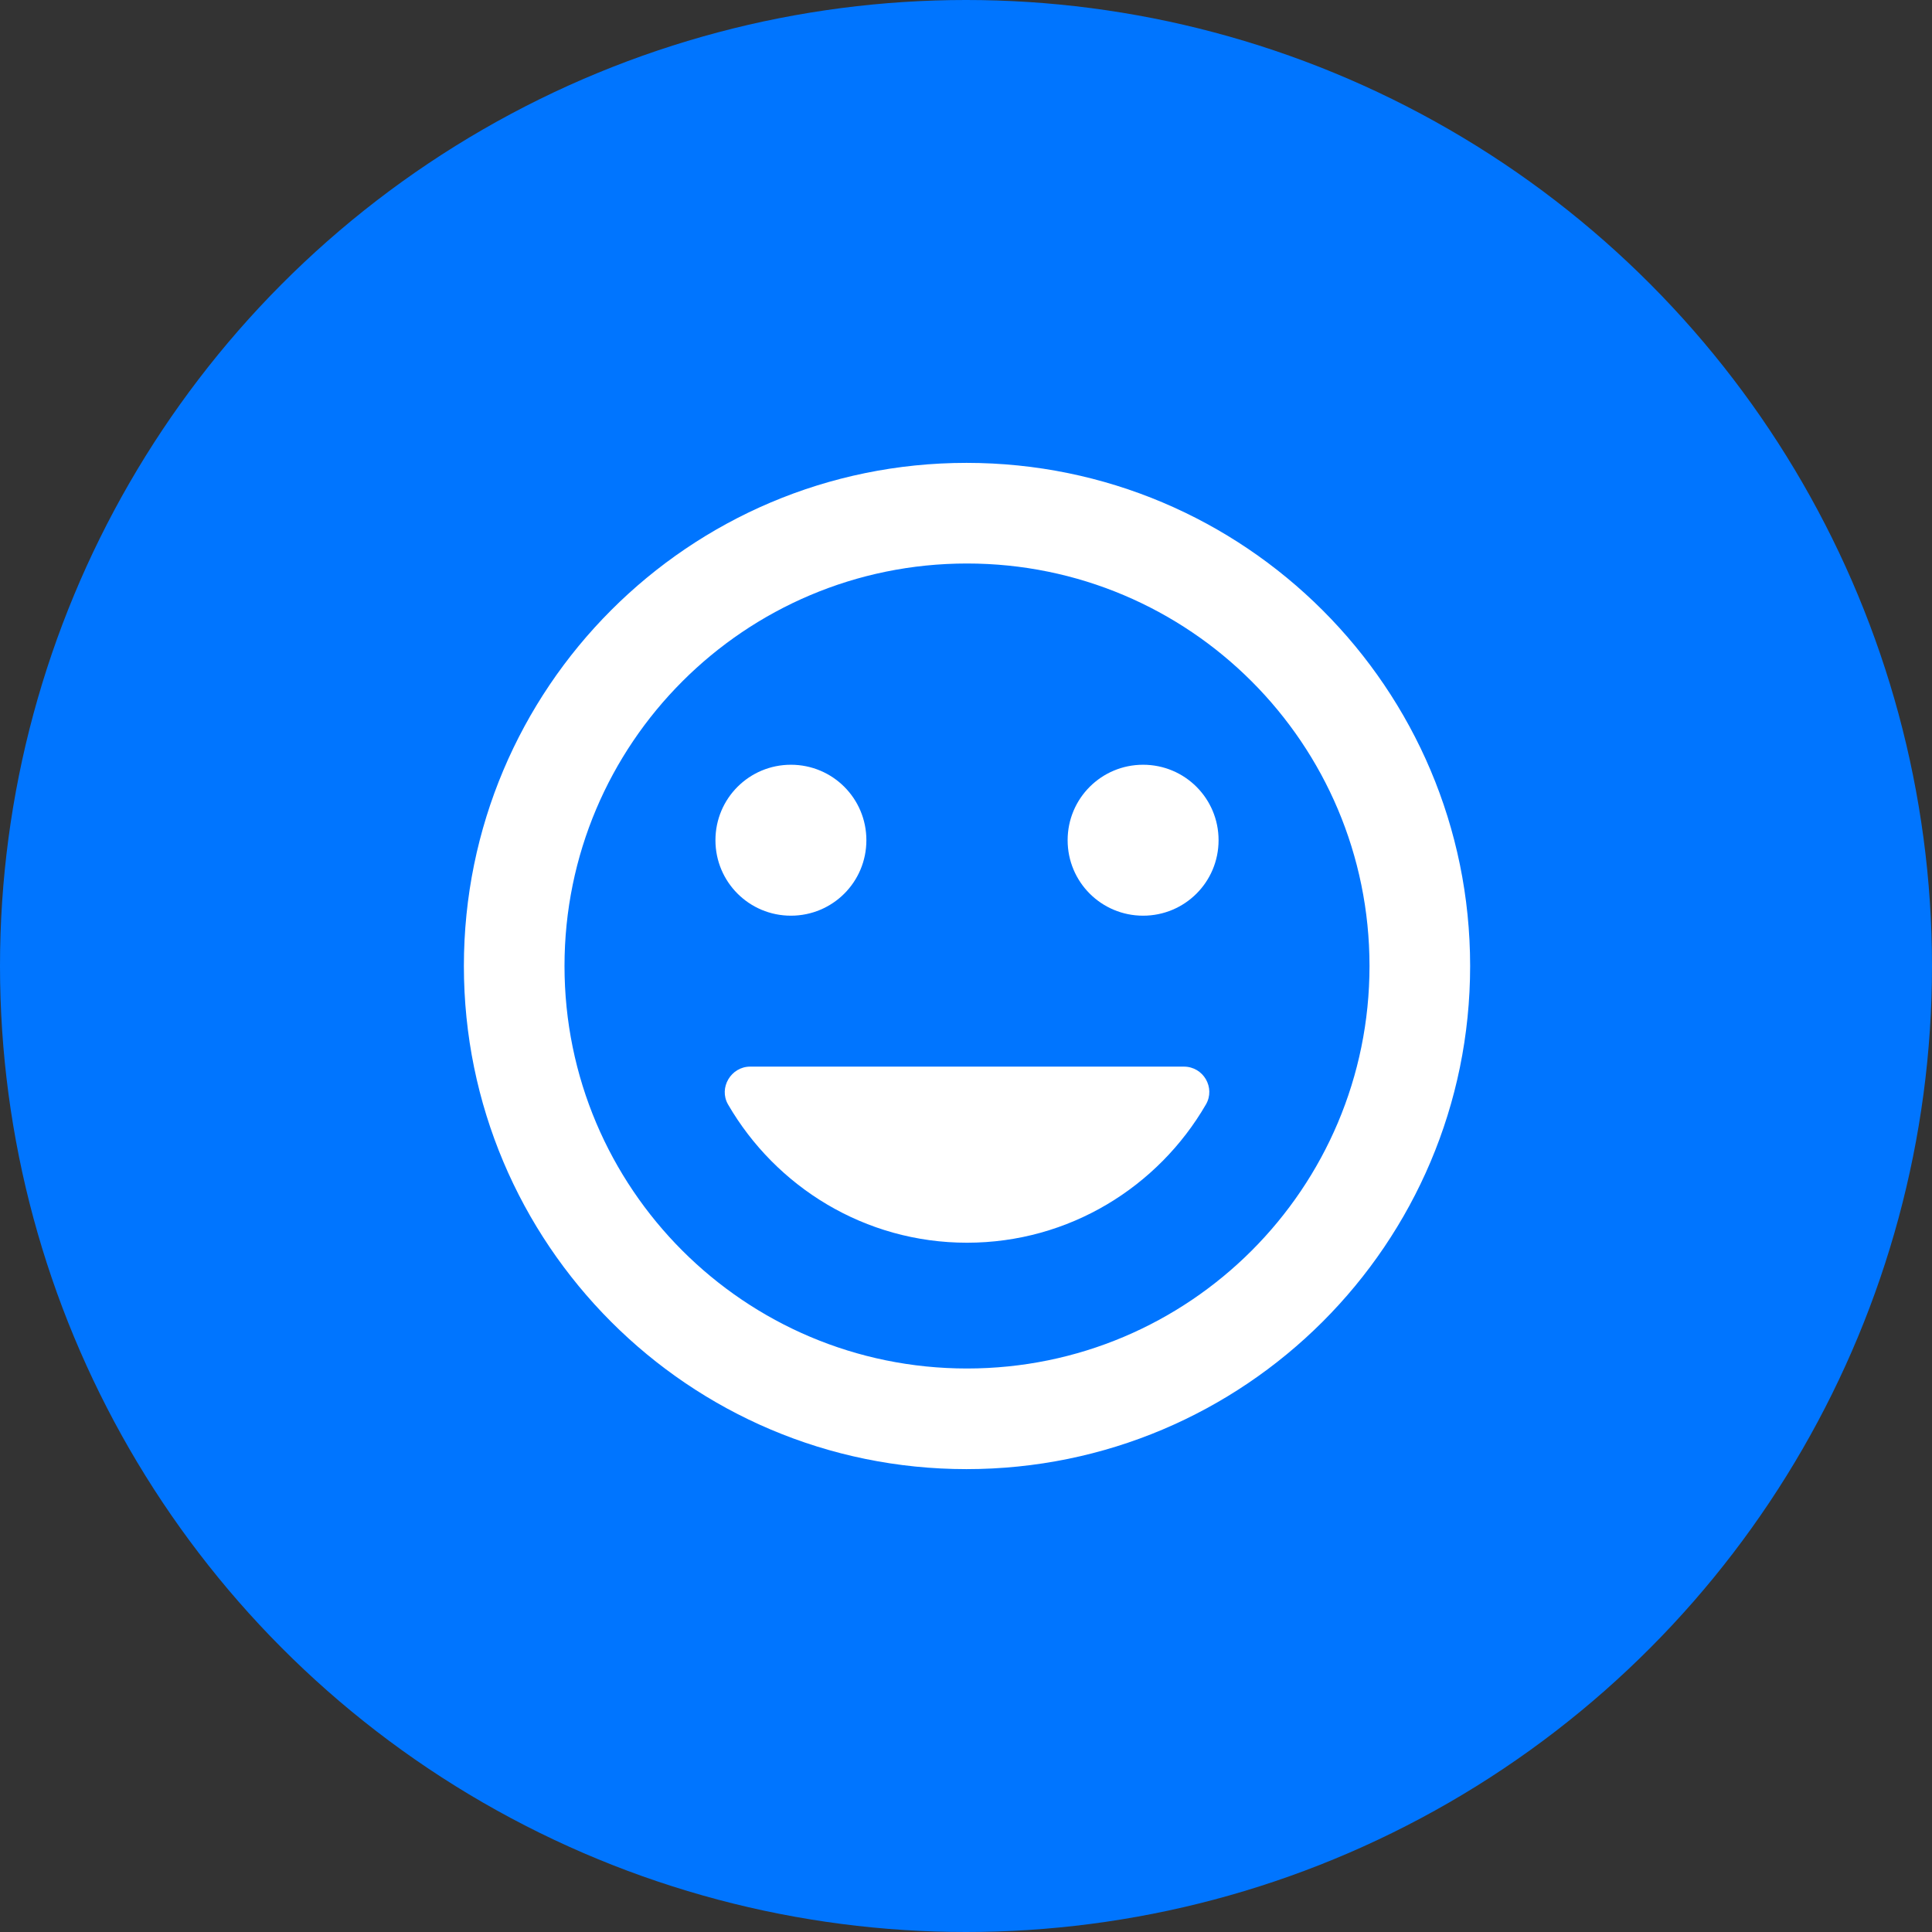 <svg width="48" height="48" viewBox="0 0 48 48" fill="none" xmlns="http://www.w3.org/2000/svg">
<rect x="0" y="0" width="48" height="48" fill="#333333" stroke="none"/>
<circle cx="24" cy="24" r="24" fill="#0075FF"/>
<g clip-path="url(#clip0_97_2028)">
<path d="M24.012 11.5C17.113 11.5 11.525 17.1 11.525 24C11.525 30.9 17.113 36.5 24.012 36.5C30.925 36.5 36.525 30.9 36.525 24C36.525 17.1 30.925 11.5 24.012 11.5ZM24.025 34C18.5 34 14.025 29.525 14.025 24C14.025 18.475 18.5 14 24.025 14C29.55 14 34.025 18.475 34.025 24C34.025 29.525 29.55 34 24.025 34ZM28.4 22.75C29.438 22.75 30.275 21.913 30.275 20.875C30.275 19.837 29.438 19 28.4 19C27.363 19 26.525 19.837 26.525 20.875C26.525 21.913 27.363 22.75 28.4 22.75ZM19.65 22.75C20.688 22.75 21.525 21.913 21.525 20.875C21.525 19.837 20.688 19 19.65 19C18.613 19 17.775 19.837 17.775 20.875C17.775 21.913 18.613 22.75 19.65 22.75ZM24.025 30.875C26.562 30.875 28.775 29.488 29.962 27.438C30.2 27.025 29.9 26.5 29.413 26.5H18.637C18.163 26.5 17.85 27.025 18.087 27.438C19.275 29.488 21.488 30.875 24.025 30.875Z" fill="white"/>
</g>
<defs>
<clipPath id="clip0_97_2028">
<rect width="30" height="30" fill="white" transform="translate(9 9)"/>
</clipPath>
</defs>
</svg>
